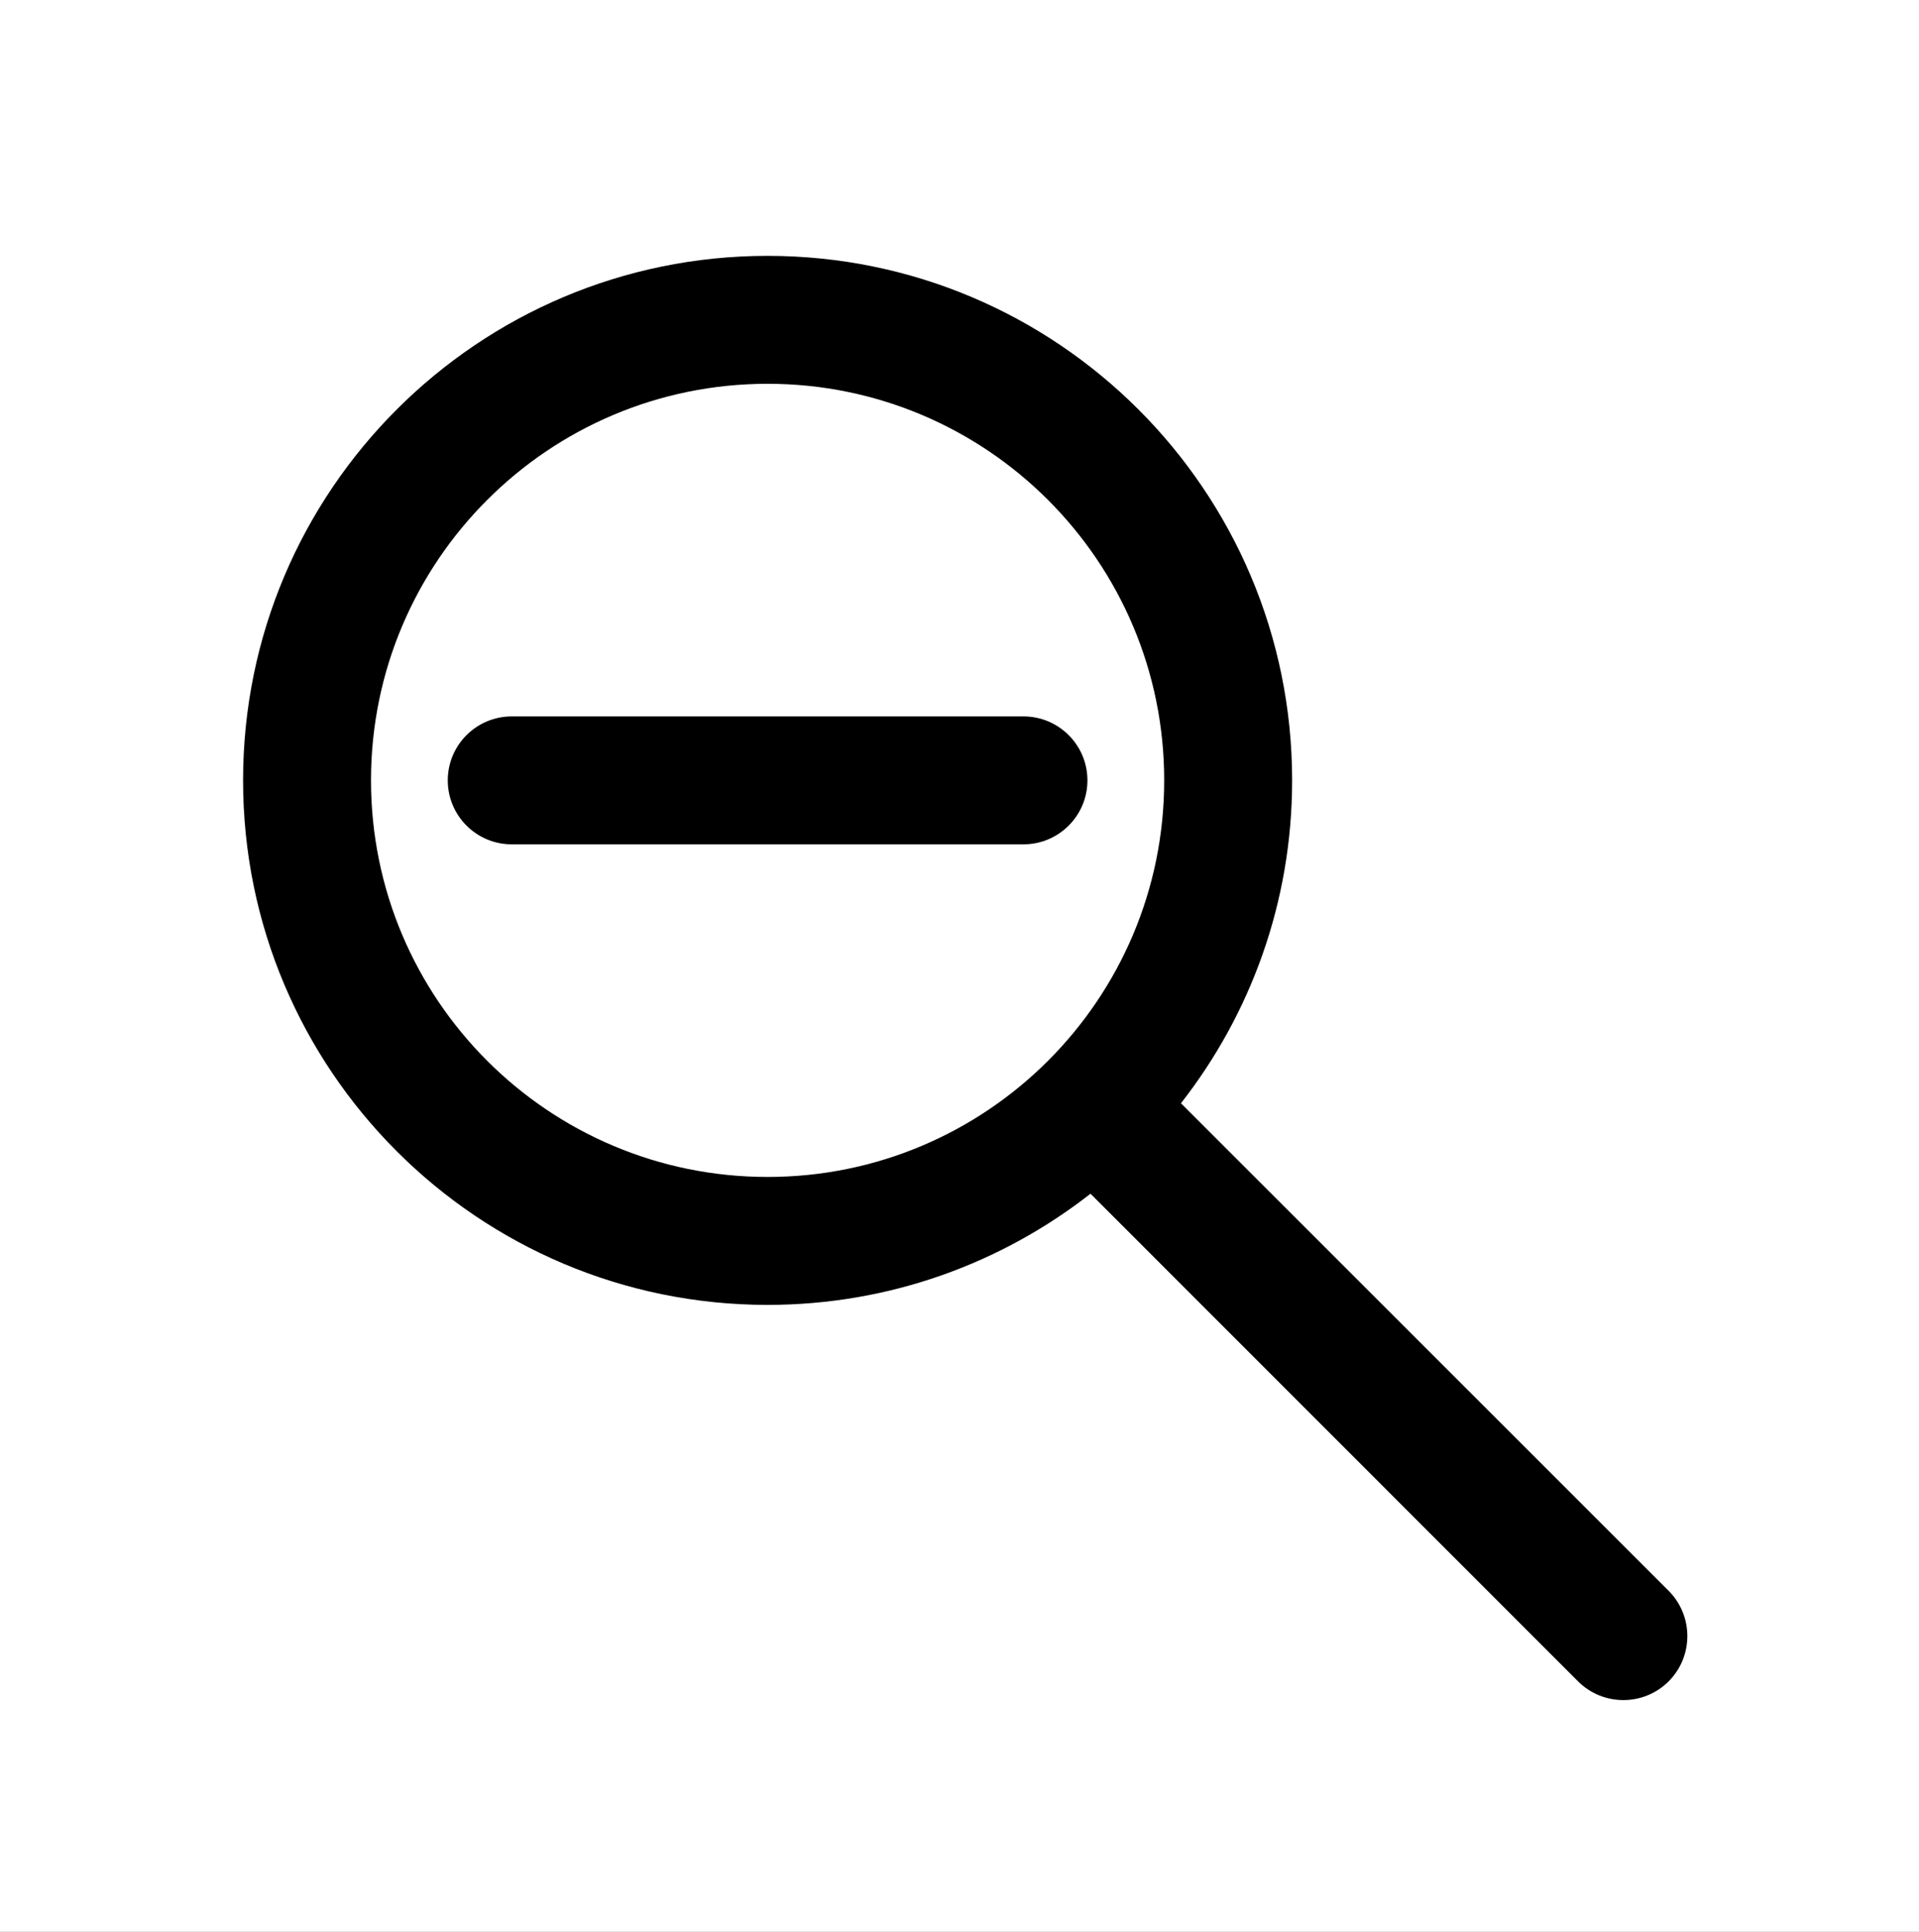 <?xml version="1.0" encoding="utf-8"?>
<svg width="15px" height="15.1px" viewBox="0 0 15 15.1" version="1.1" xmlns:xlink="http://www.w3.org/1999/xlink" xmlns="http://www.w3.org/2000/svg">
  <rect x="0" y="0" width="15" height="15.1" fill="#808080" stroke="none"/>
  <defs>
    <path d="M8 5.6C8.276 5.6 8.5 5.824 8.5 6.1C8.5 6.376 8.276 6.6 8 6.6L4 6.6C3.724 6.6 3.5 6.376 3.5 6.1C3.5 5.824 3.724 5.6 4 5.6L8 5.6Z" id="path_1" />
    <rect width="15" height="15.1" id="artboard_1" />
    <clipPath id="clip_1">
      <use xlink:href="#artboard_1" clip-rule="evenodd" />
    </clipPath>
    <clipPath id="clip_2">
      <use xlink:href="#path_1" />
    </clipPath>
  </defs>
  <g id="icon--gesture_lens-minus" clip-path="url(#clip_1)">
    <use xlink:href="#artboard_1" stroke="none" fill="#FFFFFF" />
    <path d="M6 2C8.264 2 10.1 3.836 10.1 6.1C10.1 7.052 9.775 7.928 9.231 8.624L13.043 12.435C13.238 12.631 13.238 12.947 13.043 13.143C12.847 13.338 12.531 13.338 12.335 13.143L8.524 9.331C7.828 9.875 6.952 10.2 6 10.2C3.736 10.2 1.9 8.364 1.9 6.1C1.9 3.836 3.736 2 6 2L6 2ZM6 3C4.288 3 2.9 4.388 2.9 6.1C2.9 7.812 4.288 9.2 6 9.2C7.712 9.2 9.1 7.812 9.1 6.1C9.1 4.388 7.712 3 6 3L6 3Z" id="Vector" fill="#000000" fill-rule="evenodd" stroke="none" artboard="5ff3ef65-acd2-4632-976e-ce628cfc896d" />
    <g id="Path" artboard="f1bab629-8a6f-468a-8660-b24cfb2f6e4e">
      <g clip-path="url(#clip_2)">
        <use xlink:href="#path_1" fill="none" stroke="#000000" stroke-width="2" />
      </g>
    </g>
  </g>
</svg>